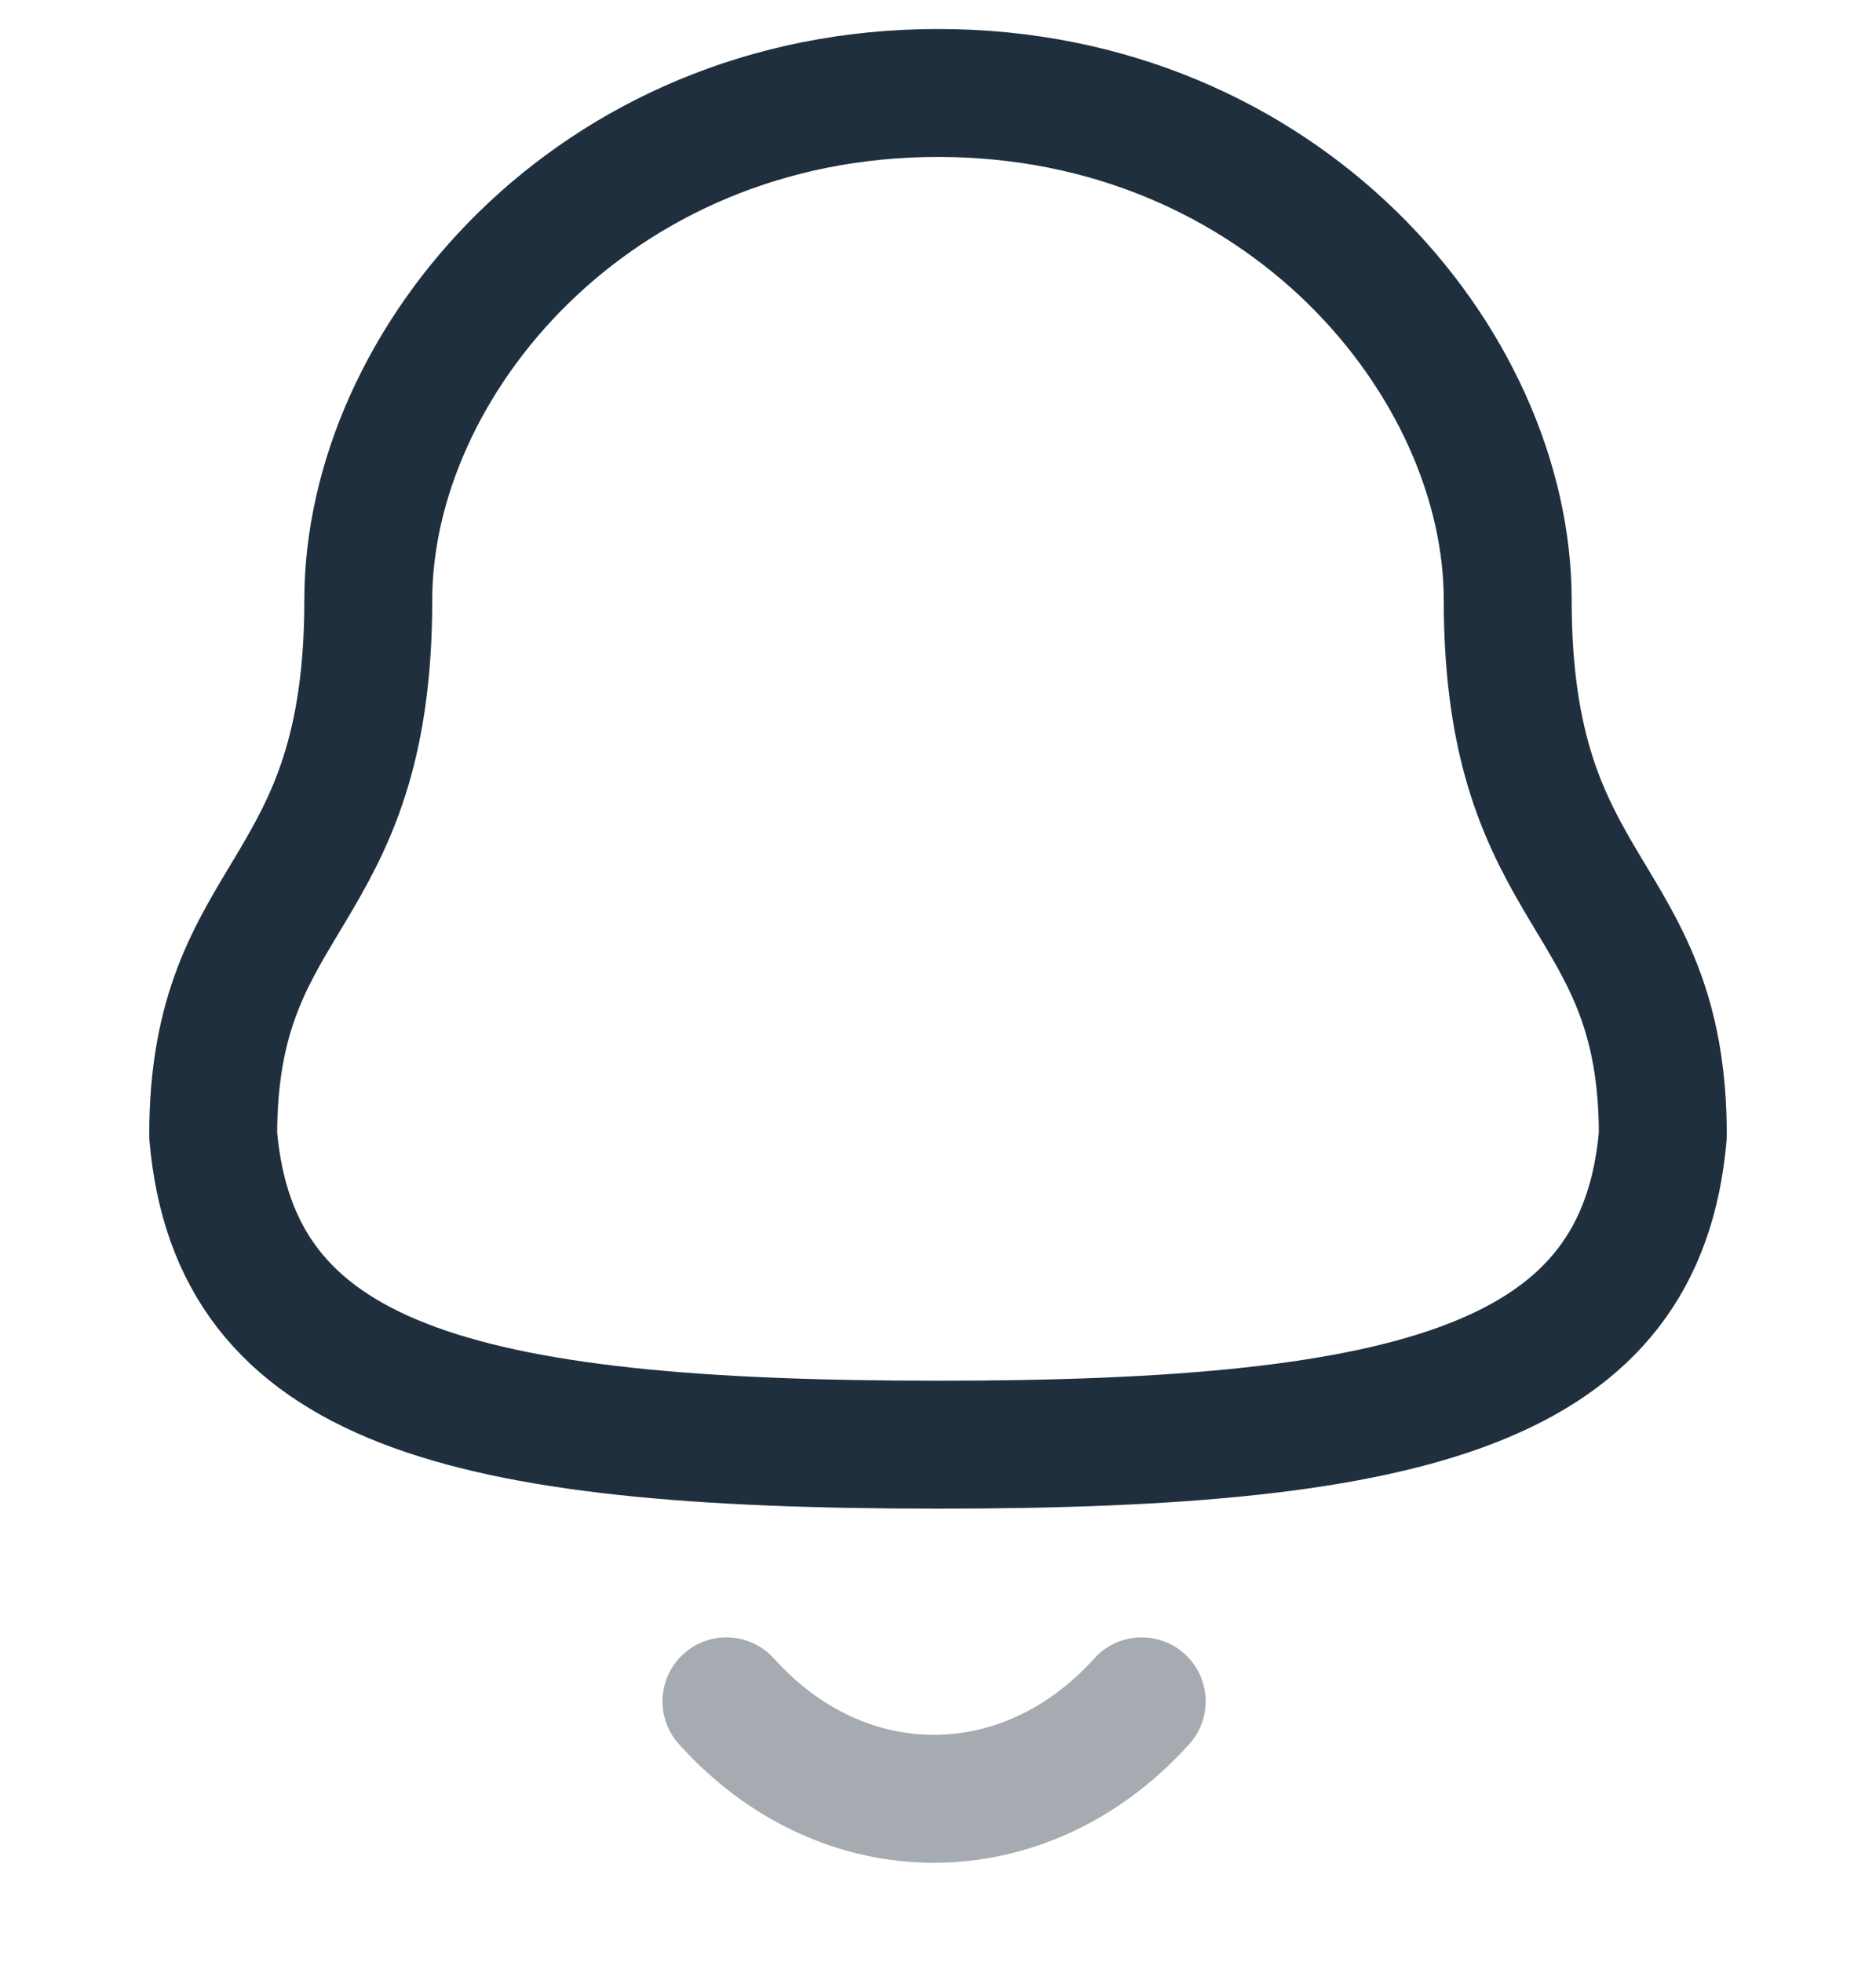 <svg width="22" height="23" viewBox="0 0 22 23" fill="none" xmlns="http://www.w3.org/2000/svg">
<g clip-path="url(#clip0_3409_20068)">
<g clip-path="url(#clip1_3409_20068)">
<path fill-rule="evenodd" clip-rule="evenodd" d="M11 16.938C16.639 16.938 19.248 16.214 19.5 13.311C19.5 10.409 17.681 10.595 17.681 7.035C17.681 4.254 15.045 1.09 11 1.09C6.955 1.09 4.319 4.254 4.319 7.035C4.319 10.595 2.5 10.409 2.5 13.311C2.753 16.225 5.362 16.938 11 16.938Z" stroke="#1F2F3E" stroke-width="1.5" stroke-linecap="round" stroke-linejoin="round"/>
<path opacity="0.4" d="M13.389 19.947C12.025 21.462 9.897 21.48 8.519 19.947" stroke="#1F2F3E" stroke-width="1.5" stroke-linecap="round" stroke-linejoin="round"/>
</g>
</g>
<defs>
<clipPath id="clip0_3409_20068">
<rect width="22" height="22" fill="white" transform="translate(0 0.09)"/>
</clipPath>
<clipPath id="clip1_3409_20068">
<rect width="22" height="22" fill="white" transform="translate(0 0.09)"/>
</clipPath>
</defs>
</svg>
